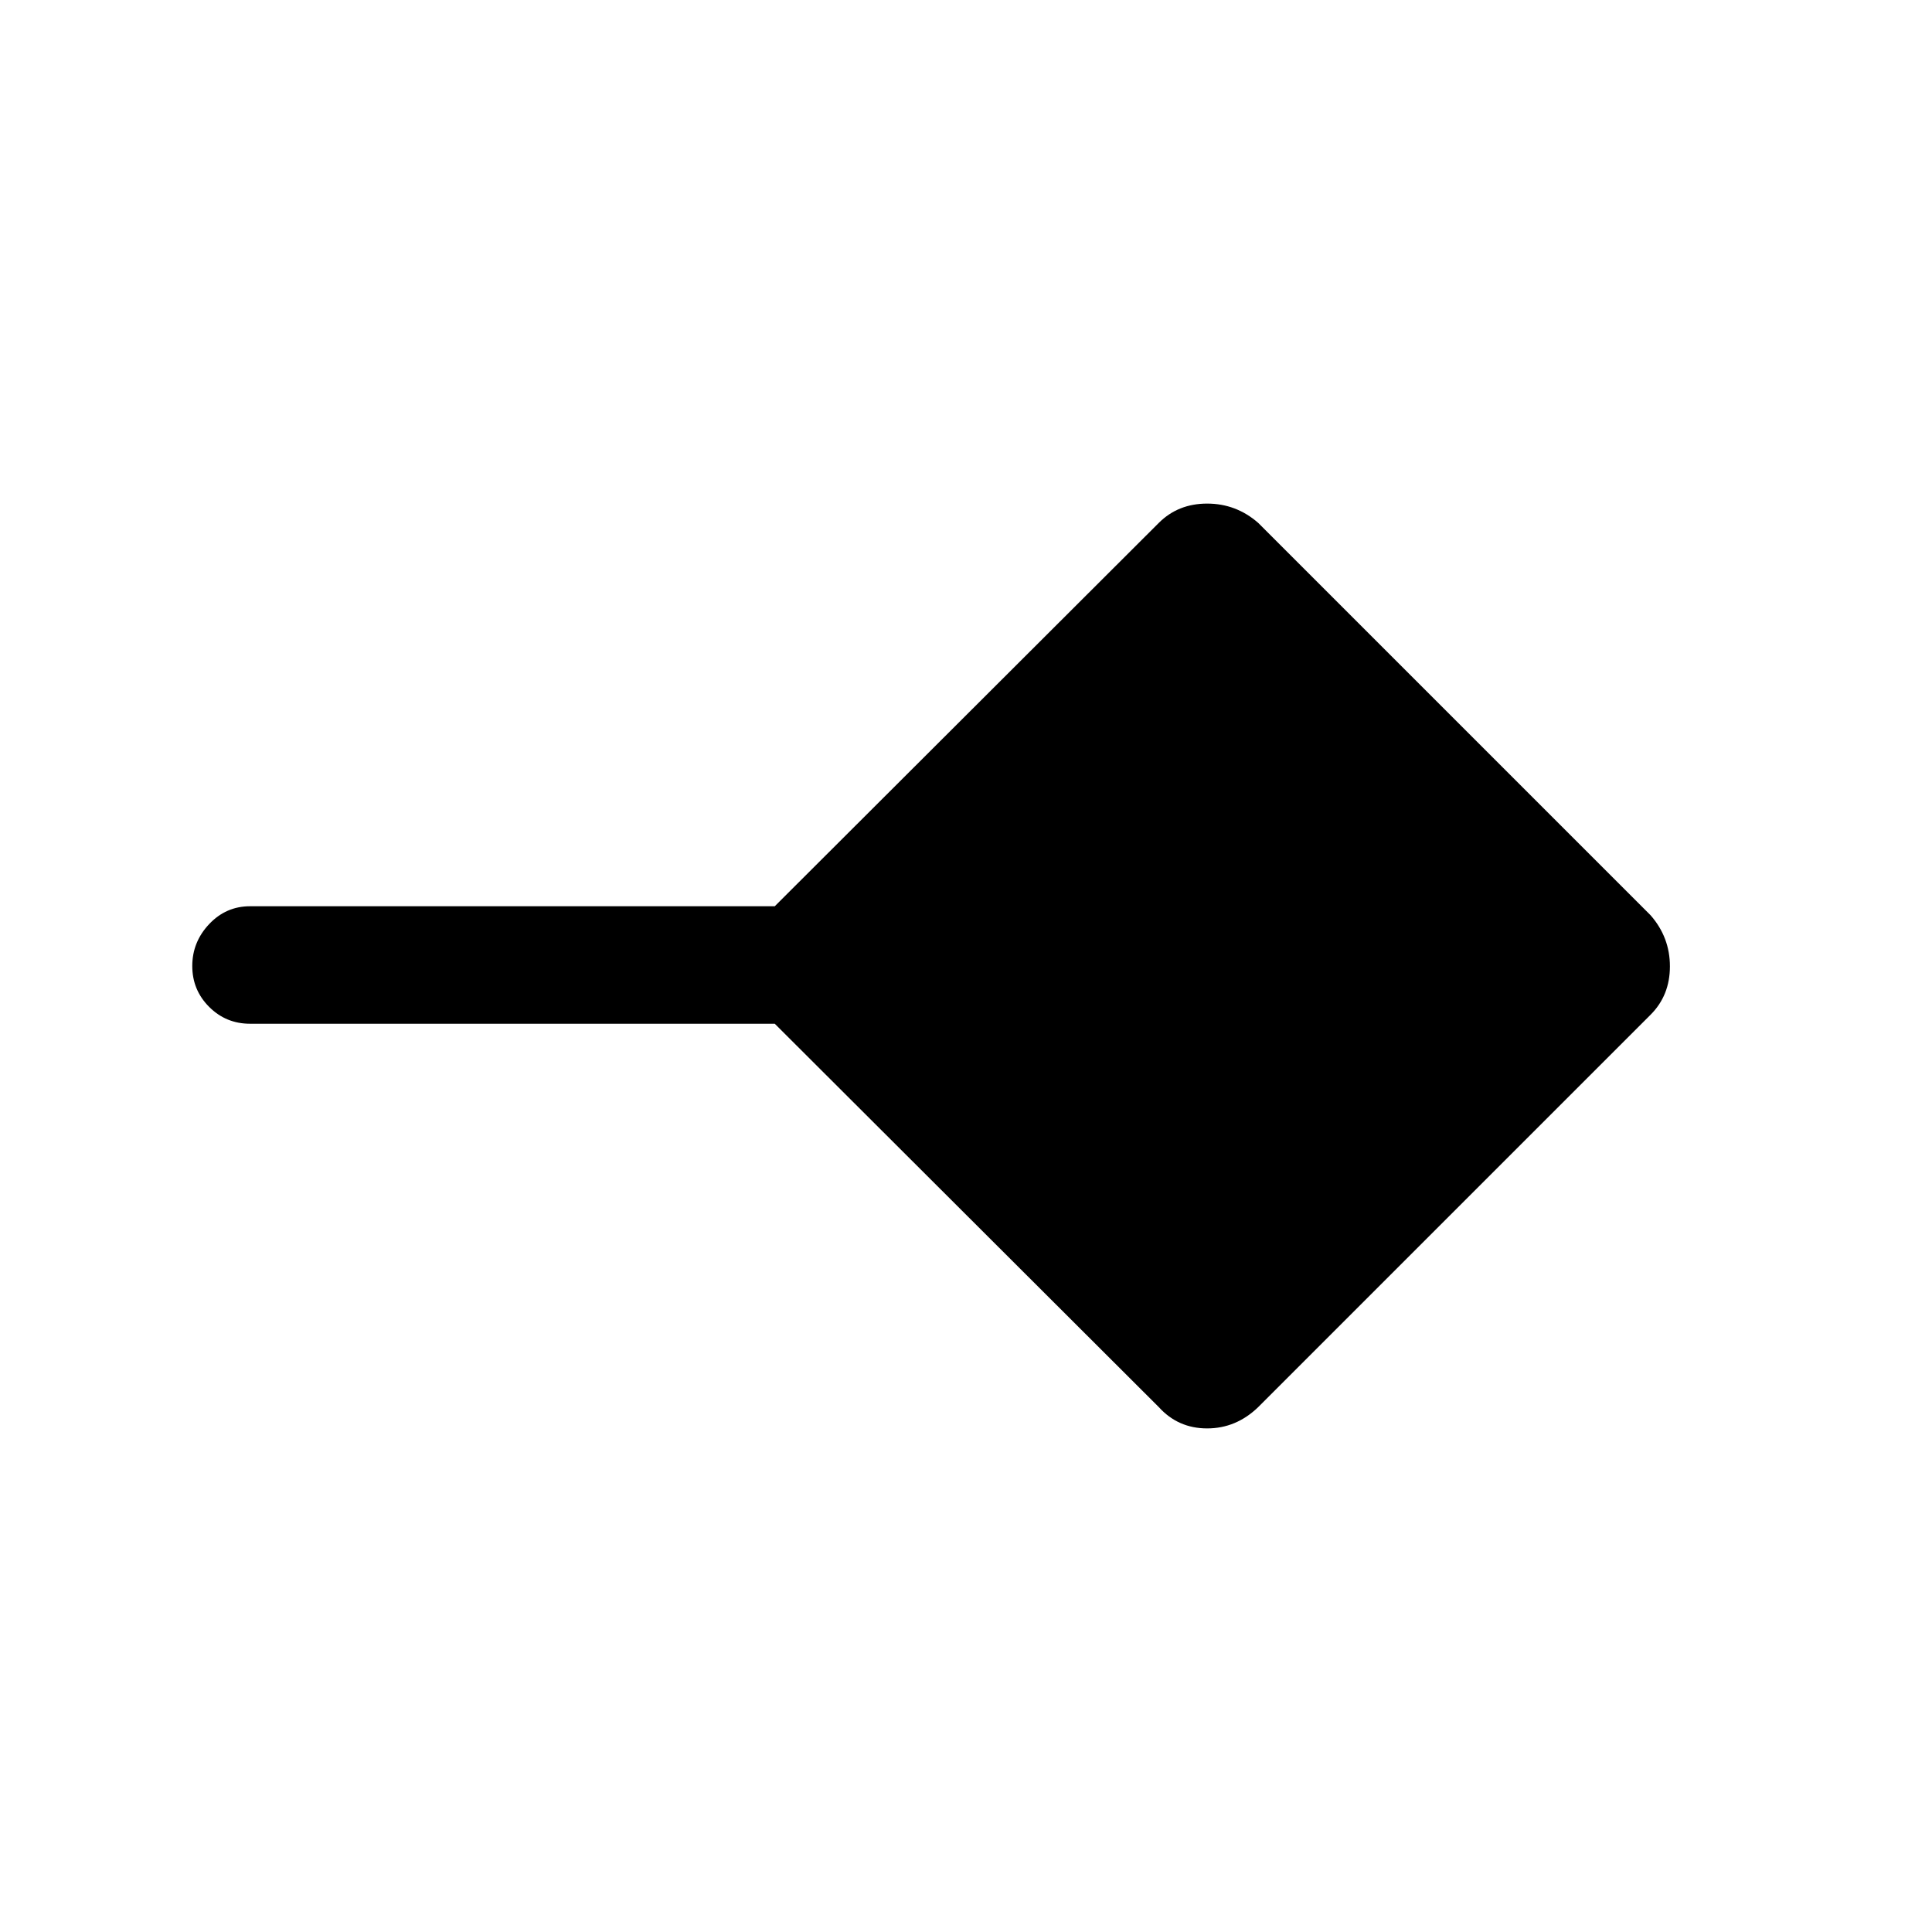 <svg xmlns="http://www.w3.org/2000/svg" height="48" viewBox="0 -960 960 960" width="48"><path d="m575.77-260.85-190.8-190.46H124.23q-11.93 0-20.31-8.38-8.38-8.38-8.38-20.31 0-11.92 8.38-20.81 8.38-8.88 20.31-8.88h260.74l190.8-190.46q9.61-9.62 24.05-9.62 14.43 0 25.41 9.62l194.92 194.92q9.62 10.98 9.62 25.41 0 14.44-9.62 24.05L625.23-260.85q-10.98 10.62-25.41 10.62-14.44 0-24.05-10.62Z"/></svg>